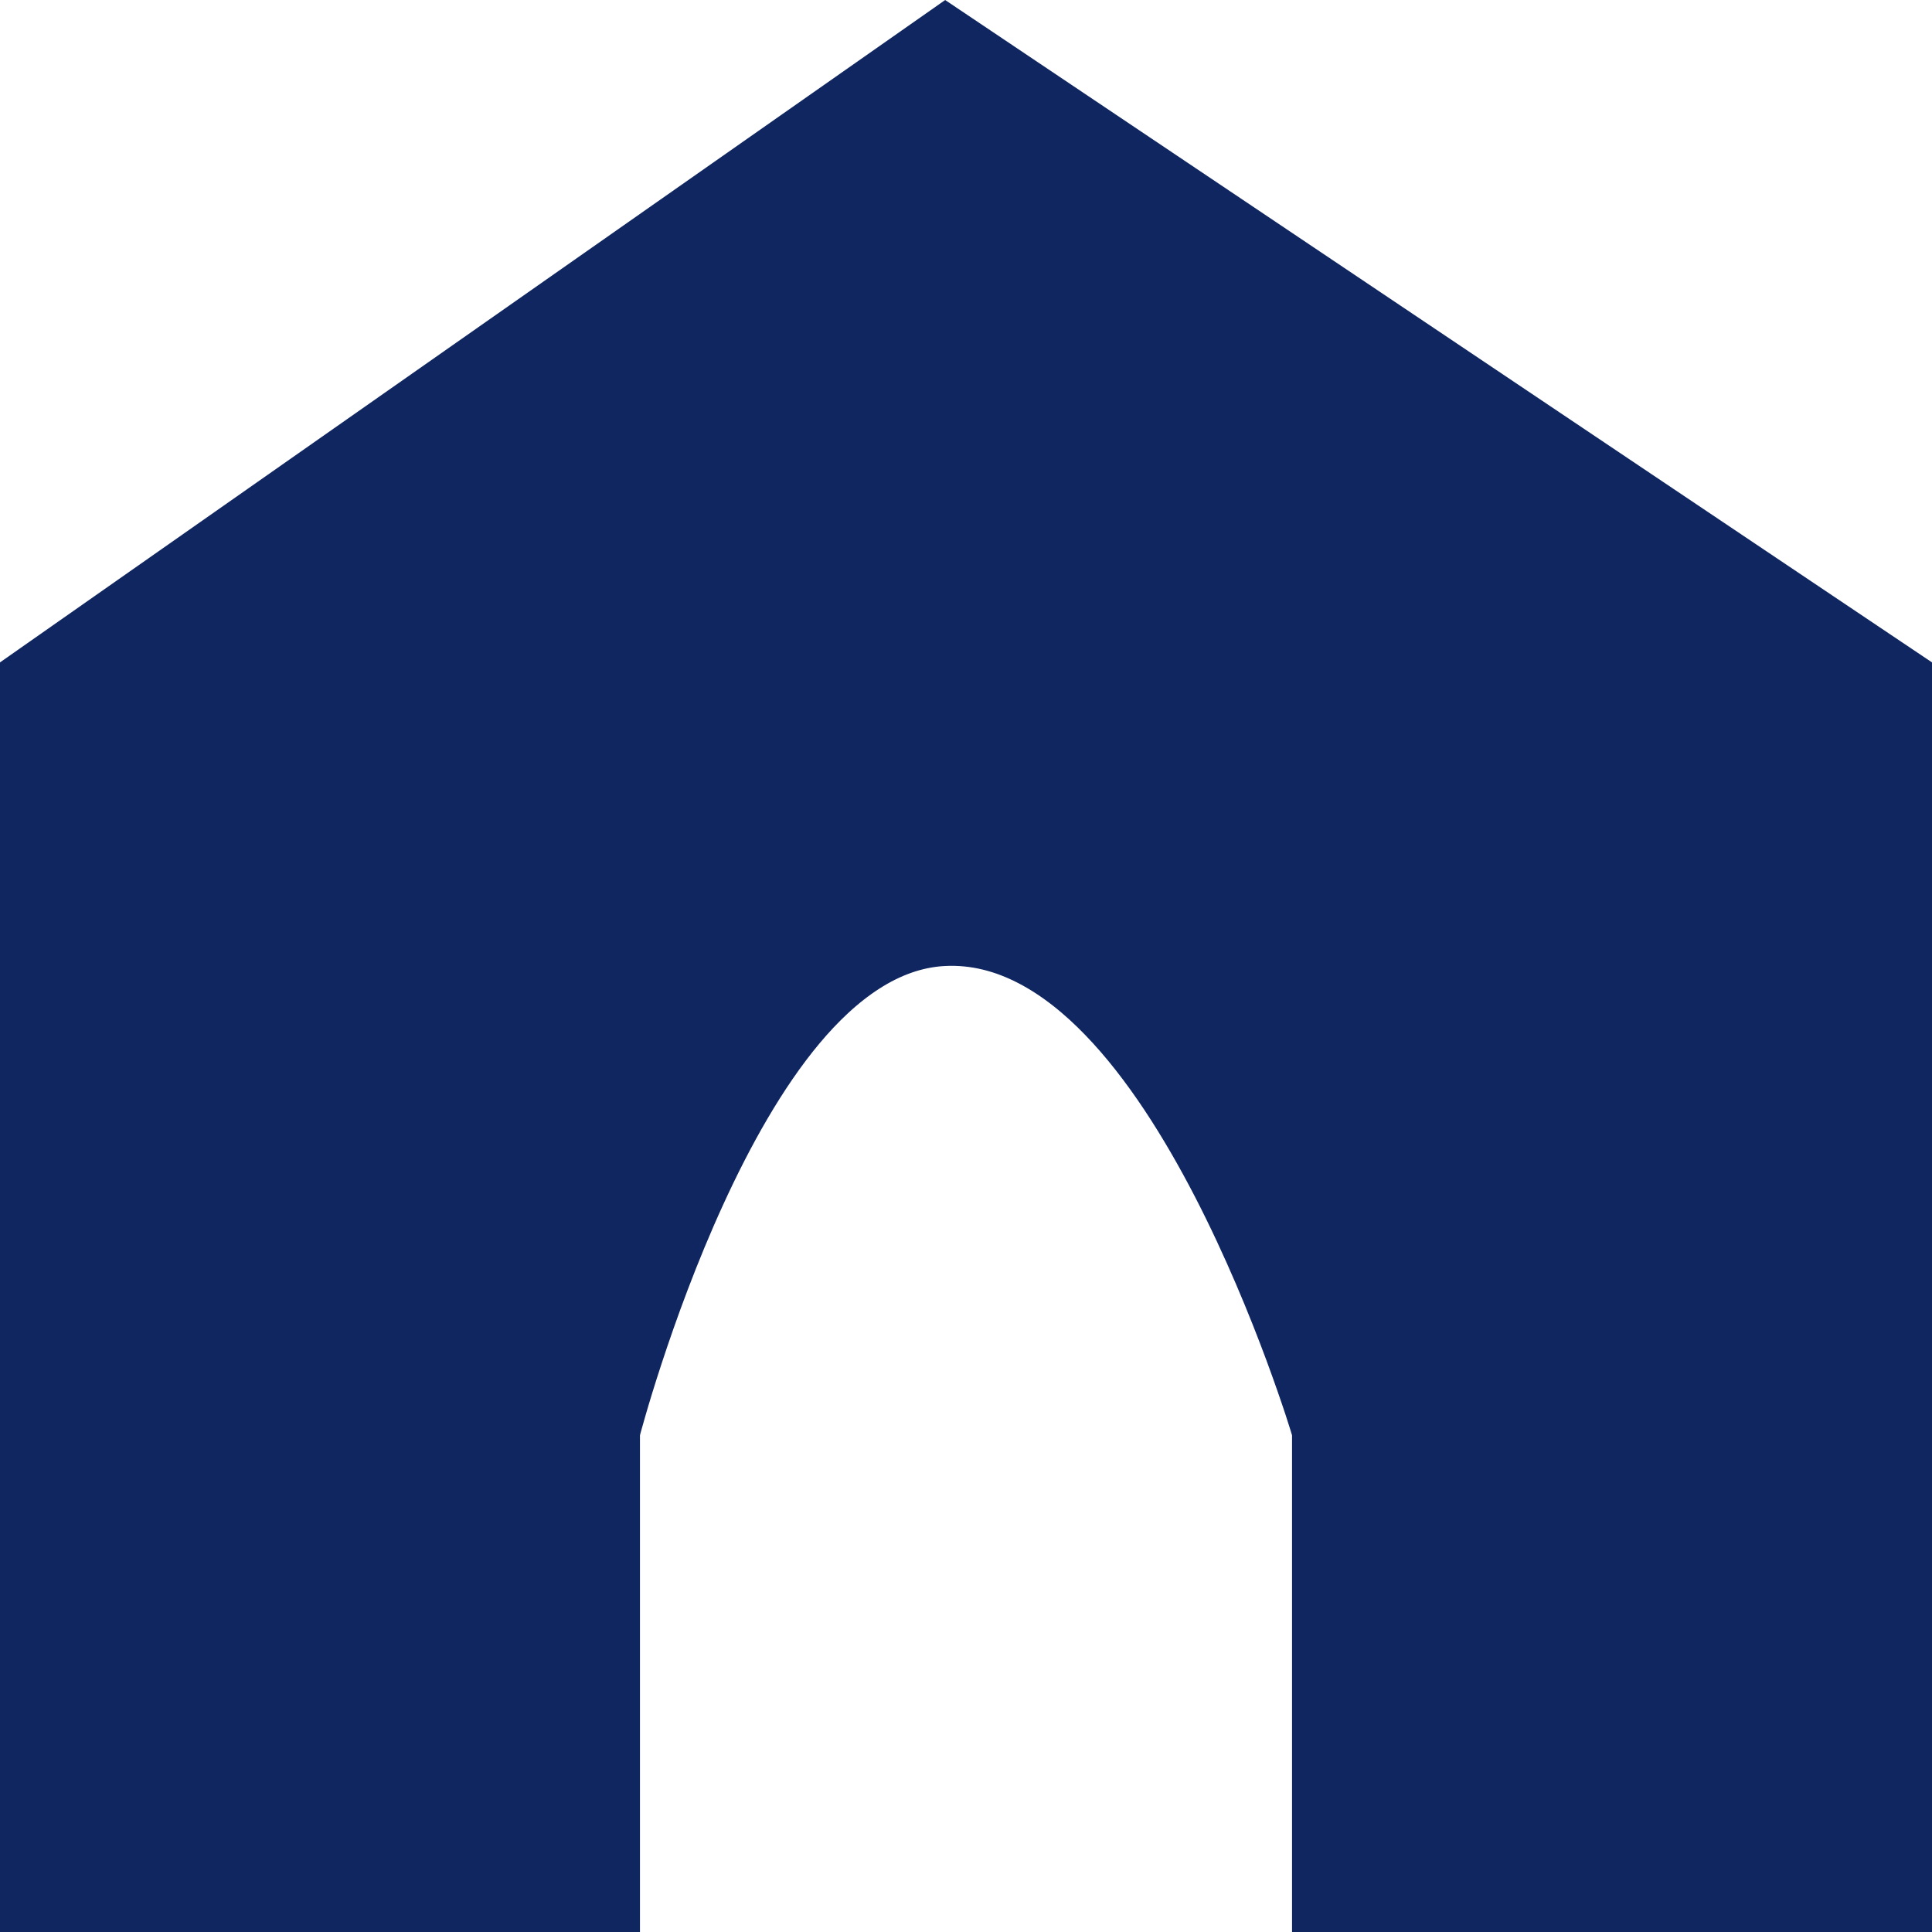 <svg width="41" height="41" viewBox="0 0 41 41" fill="none" xmlns="http://www.w3.org/2000/svg">
<path d="M40 14.59V40H28.419V30.457V30.311L28.377 30.171L27.419 30.457C28.377 30.171 28.377 30.171 28.377 30.171L28.377 30.17L28.376 30.168L28.374 30.161L28.366 30.136C28.36 30.114 28.35 30.084 28.338 30.044C28.313 29.965 28.277 29.851 28.23 29.707C28.135 29.42 27.995 29.012 27.814 28.523C27.453 27.55 26.922 26.245 26.248 24.939C25.578 23.643 24.741 22.294 23.75 21.27C22.773 20.258 21.509 19.427 20.008 19.501C18.613 19.571 17.483 20.477 16.629 21.495C15.756 22.537 15.025 23.867 14.444 25.135C13.858 26.412 13.402 27.676 13.093 28.617C12.938 29.088 12.819 29.481 12.739 29.758C12.699 29.896 12.668 30.006 12.647 30.081C12.637 30.119 12.629 30.149 12.623 30.169L12.617 30.193L12.615 30.2L12.614 30.202L12.614 30.203C12.614 30.203 12.614 30.203 13.581 30.457L12.614 30.203L12.581 30.328V30.457V40H1V14.577L20.07 1.213L40 14.59Z" fill="#102660" stroke="#102660" stroke-width="2"/>
</svg>
